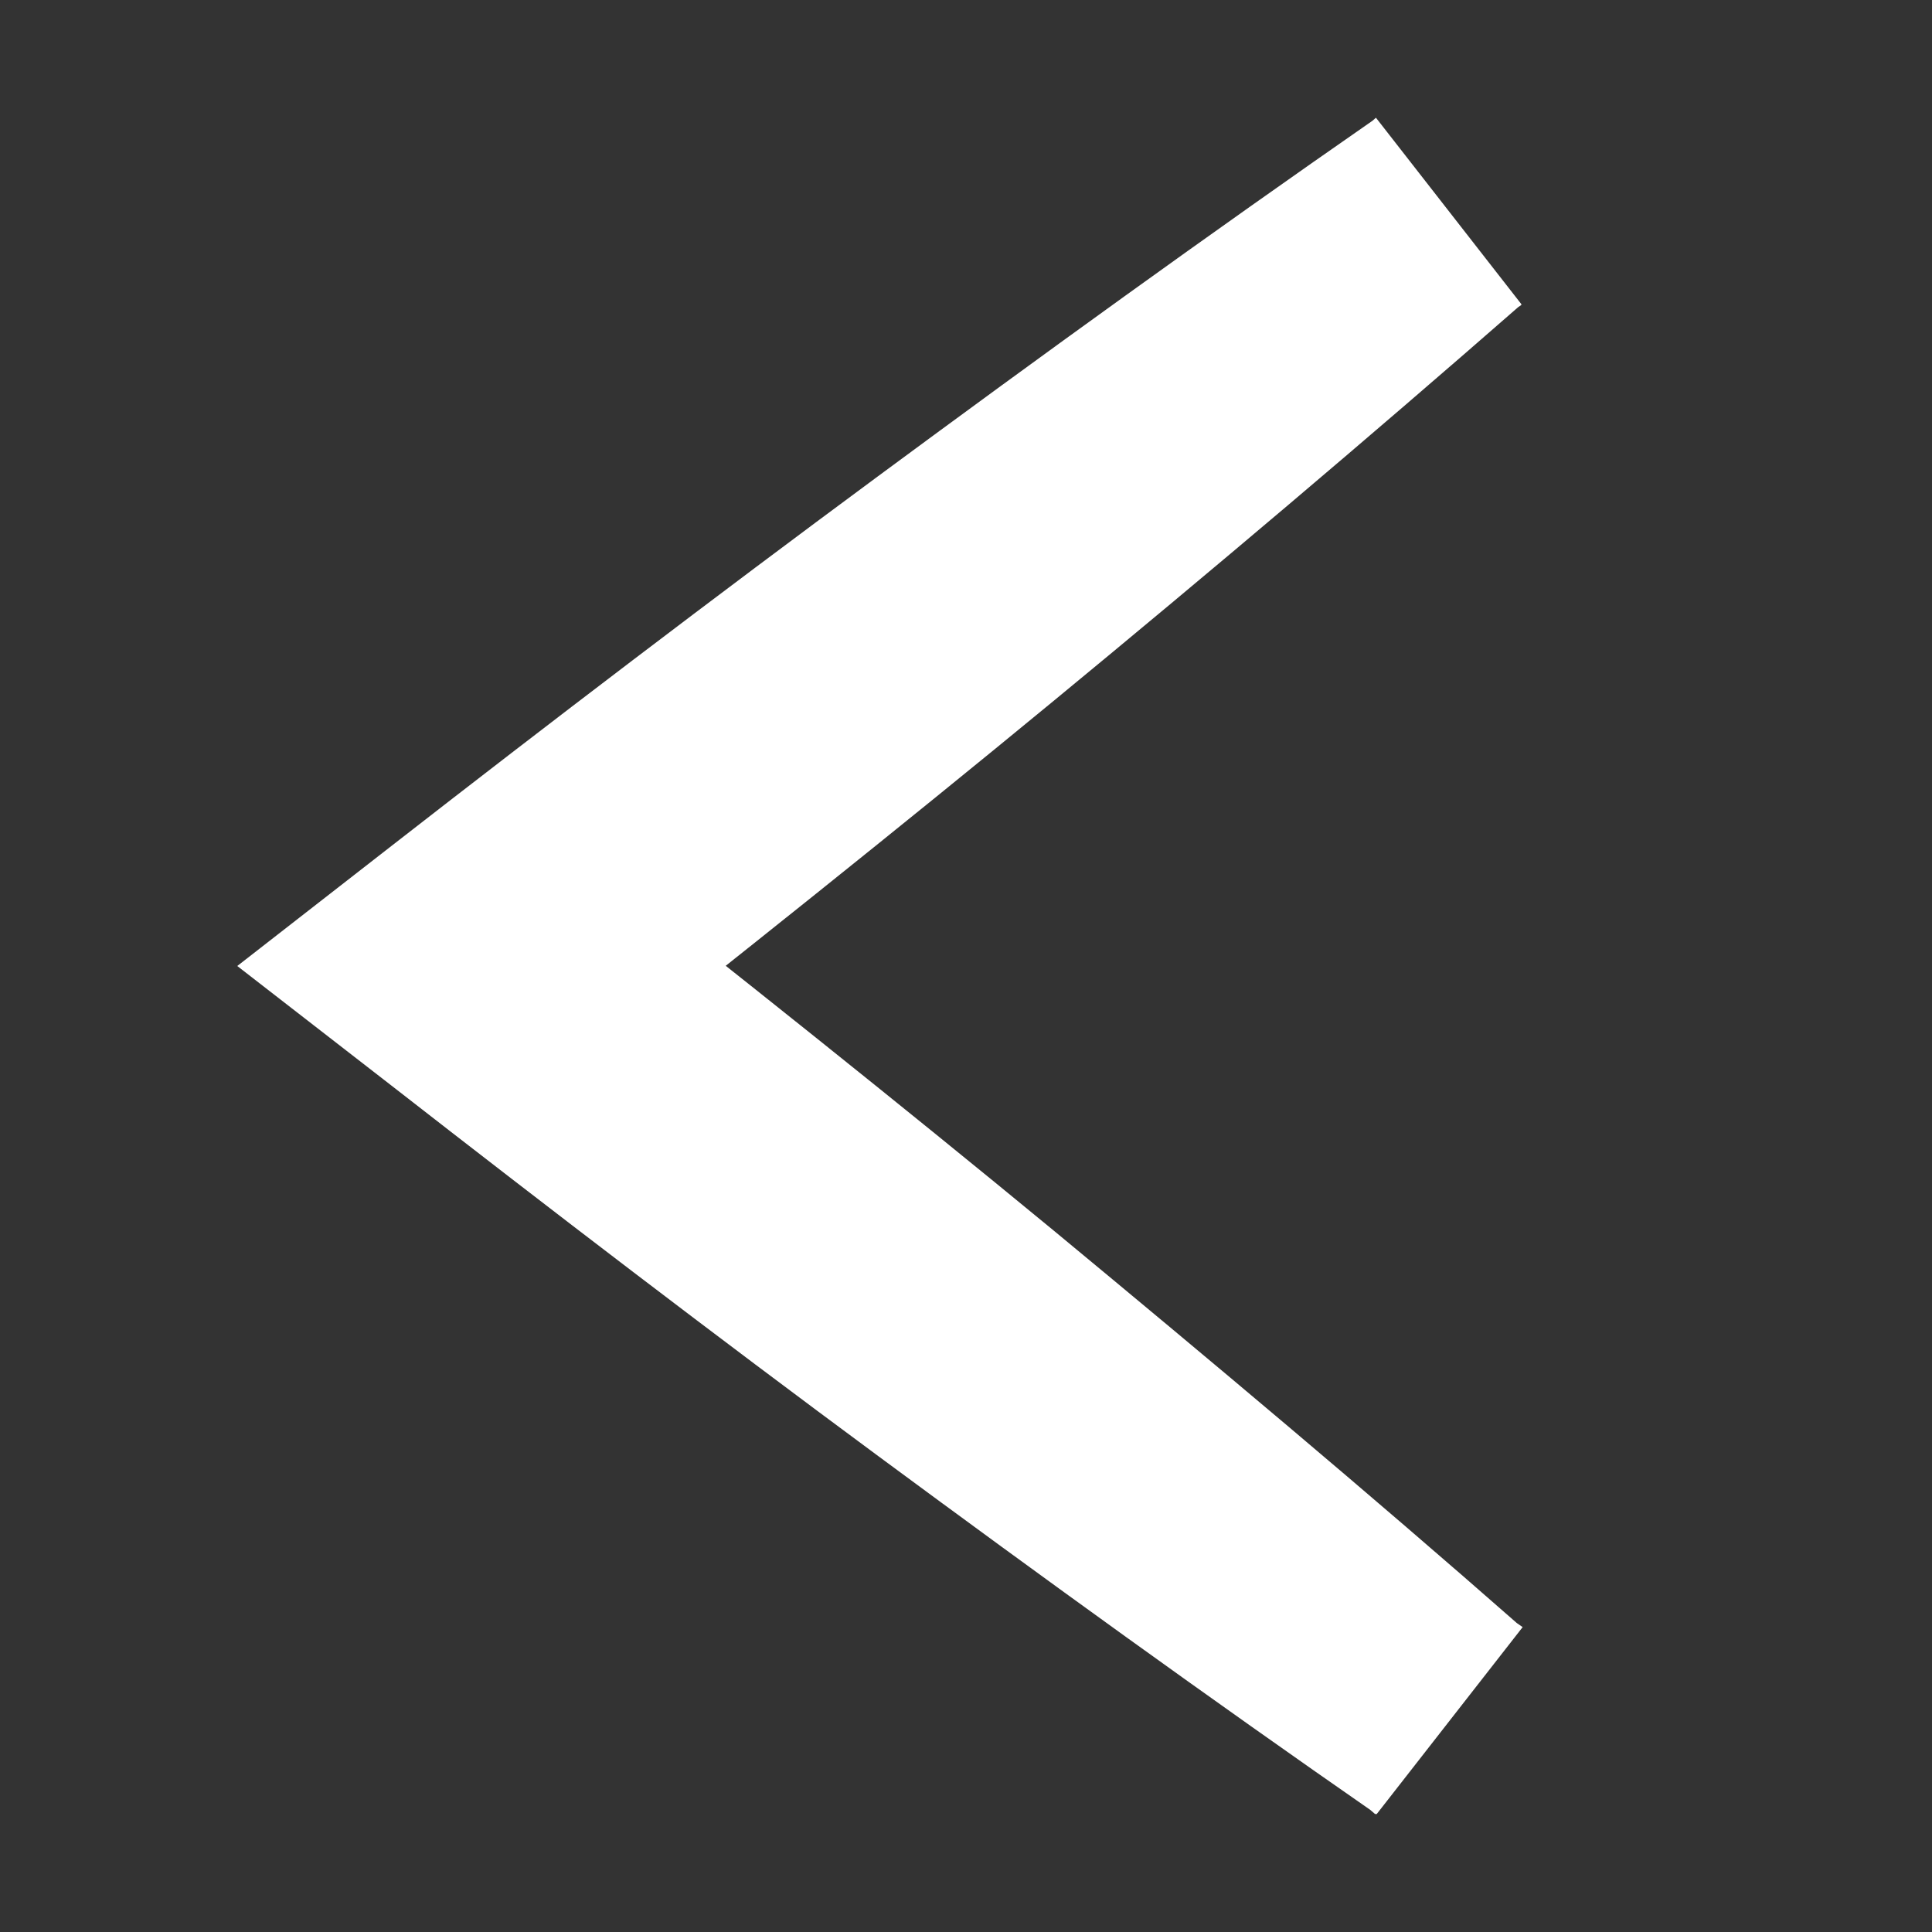 <?xml version="1.0" encoding="utf-8"?>
<!-- Generator: Adobe Illustrator 24.3.0, SVG Export Plug-In . SVG Version: 6.00 Build 0)  -->
<svg version="1.1" id="Слой_1" xmlns="http://www.w3.org/2000/svg" xmlns:xlink="http://www.w3.org/1999/xlink" x="0px" y="0px"
	 viewBox="0 0 32 32" style="enable-background:new 255 541 255 222;" xml:space="preserve">
<rect x="0" y="0" width="32" height="32" fill="#333333" stroke="none"/>
<style type="text/css">
	.st0{fill:#FFFFFF;}
</style>
<g>
	<path class="st0" d="M8,16c5.33-4.17,5.33-4.17,16-12.5C13.33,11.83,13.33,11.83,8,16c5.33,4.17,5.33,4.17,16,12.5
		C13.33,20.17,13.33,20.17,8,16z"/>
	<path class="st0" d="M8,16l6.9-6.79l3.84-3.63c1.31-1.22,2.67-2.43,4.05-3.63l2.41,3.09c-2.55,2.23-5.14,4.42-7.75,6.57
		c-2.61,2.15-5.26,4.26-7.92,6.36v-3.94c2.66,2.09,5.31,4.2,7.92,6.35c2.61,2.16,5.2,4.33,7.75,6.57l-2.42,3.1
		c-2.77-2.38-5.4-4.88-7.89-7.26L8,16z M8,16c1.61,1.04,3.16,2.03,4.68,2.98l4.43,2.73c2.84,1.78,5.54,3.45,8.11,5.24l-2.42,3.1
		c-2.78-1.93-5.53-3.92-8.25-5.93c-2.72-2.01-5.41-4.07-8.08-6.15L3.93,16l2.53-1.97c2.67-2.08,5.36-4.13,8.08-6.14
		c2.72-2.01,5.47-4,8.25-5.93l2.41,3.09c-1.29,0.89-2.59,1.76-3.95,2.62l-4.16,2.62l-4.42,2.74C11.16,13.97,9.61,14.96,8,16z"/>
</g>
</svg>
